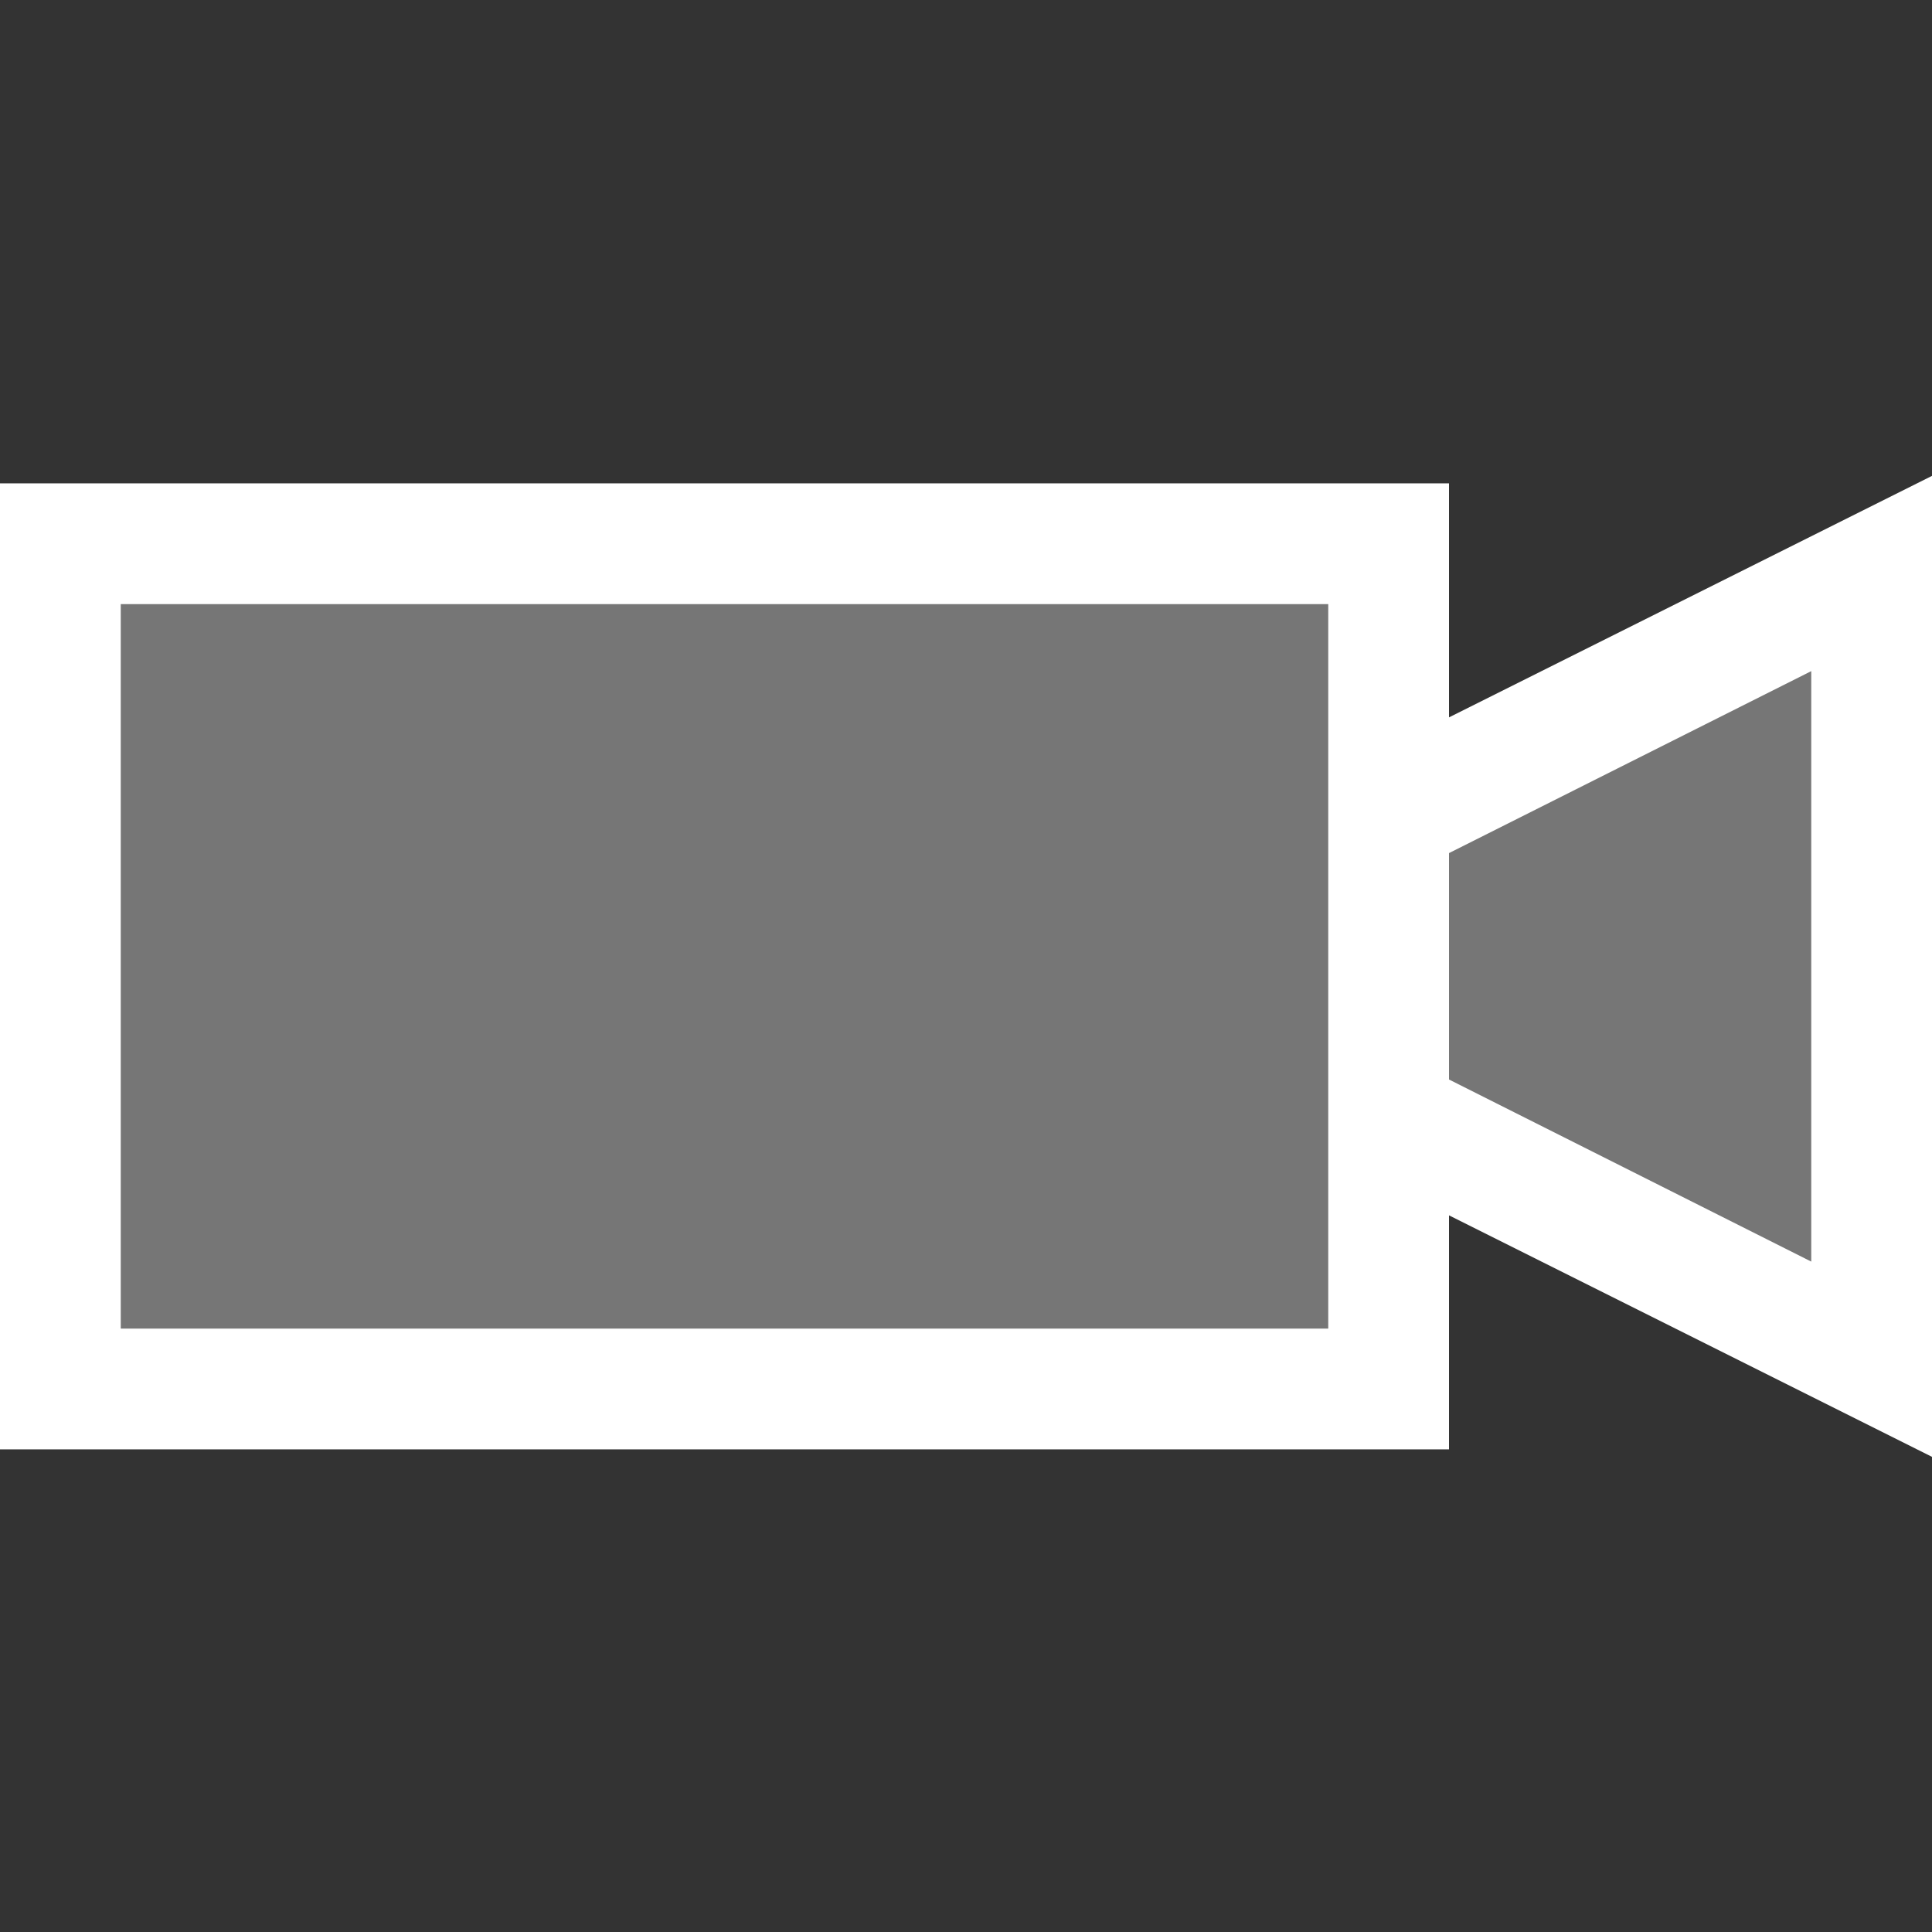 <svg xmlns="http://www.w3.org/2000/svg" viewBox="1754 2204 16 16">
  <rect x="1754" y="2204" width="16" height="16" fill="#333333" stroke="none"/>
  <g id="facetimeWhite" transform="translate(1562 2123)">
    <path id="Fill1" fill="#767676" d="M192.521,85.552v6.953H203.57V90.2l4.136,2.145V85.781l-4.275,2.052V85.552Z"/>
    <path id="Contour" fill="#fff" d="M16-4.691l-4-2v1.938H0v-8H12v1.938l4-2Zm-5-7.062H1v6H11Zm4,.555L12-9.691v1.875l3,1.508Z" transform="translate(192 97.756)"/>
  </g>
</svg>
